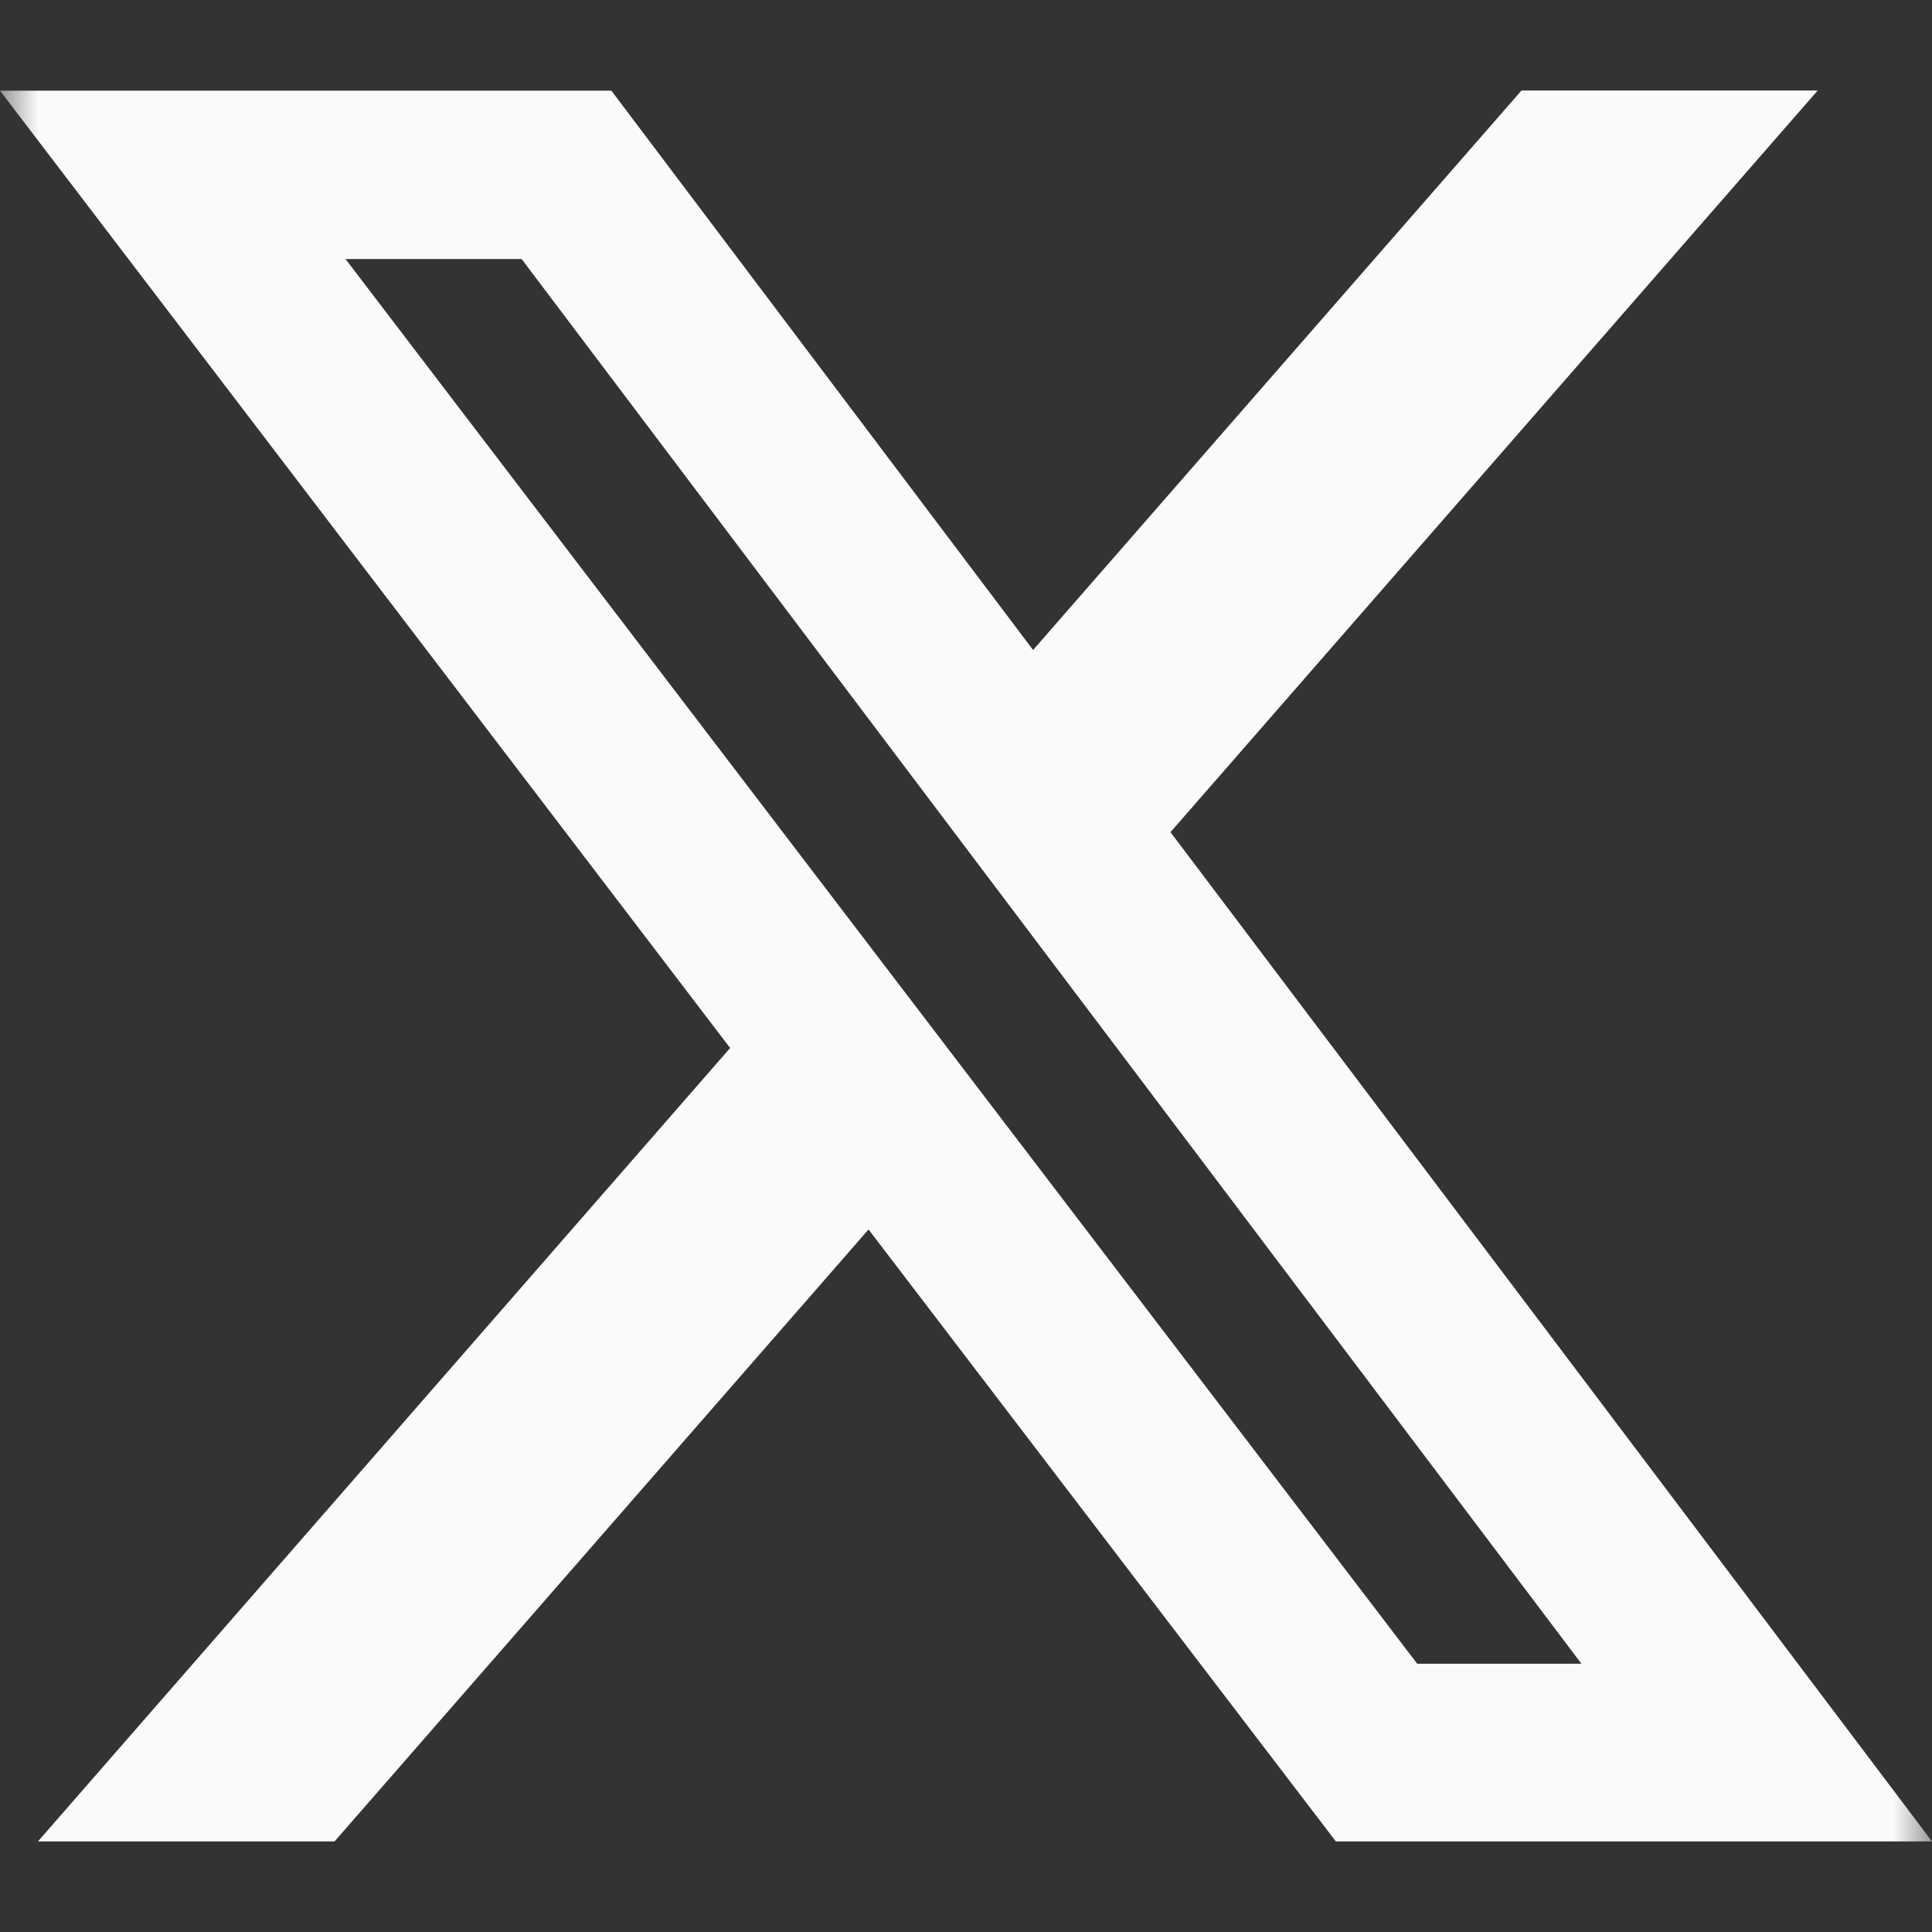 <svg width="25" height="25" viewBox="0 0 25 25" fill="none" xmlns="http://www.w3.org/2000/svg">
<rect x="0" y="0" width="25" height="25" fill="#333333" stroke="none"/>
<g clip-path="url(#clip0_1244_531)">
<mask id="mask0_1244_531" style="mask-type:luminance" maskUnits="userSpaceOnUse" x="0" y="0" width="25" height="25">
<path d="M0 0H25V25H0V0Z" fill="white"/>
</mask>
<g mask="url(#mask0_1244_531)">
<path d="M19.688 1.171H23.521L15.146 10.768L25 23.828H17.286L11.239 15.909L4.329 23.828H0.491L9.448 13.561L0 1.173H7.911L13.368 8.411L19.688 1.171ZM18.339 21.529H20.464L6.75 3.352H4.471L18.339 21.529Z" fill="#F9FAFB"/>
</g>
</g>
<defs>
<clipPath id="clip0_1244_531">
<rect width="25" height="25" fill="white"/>
</clipPath>
</defs>
</svg>
